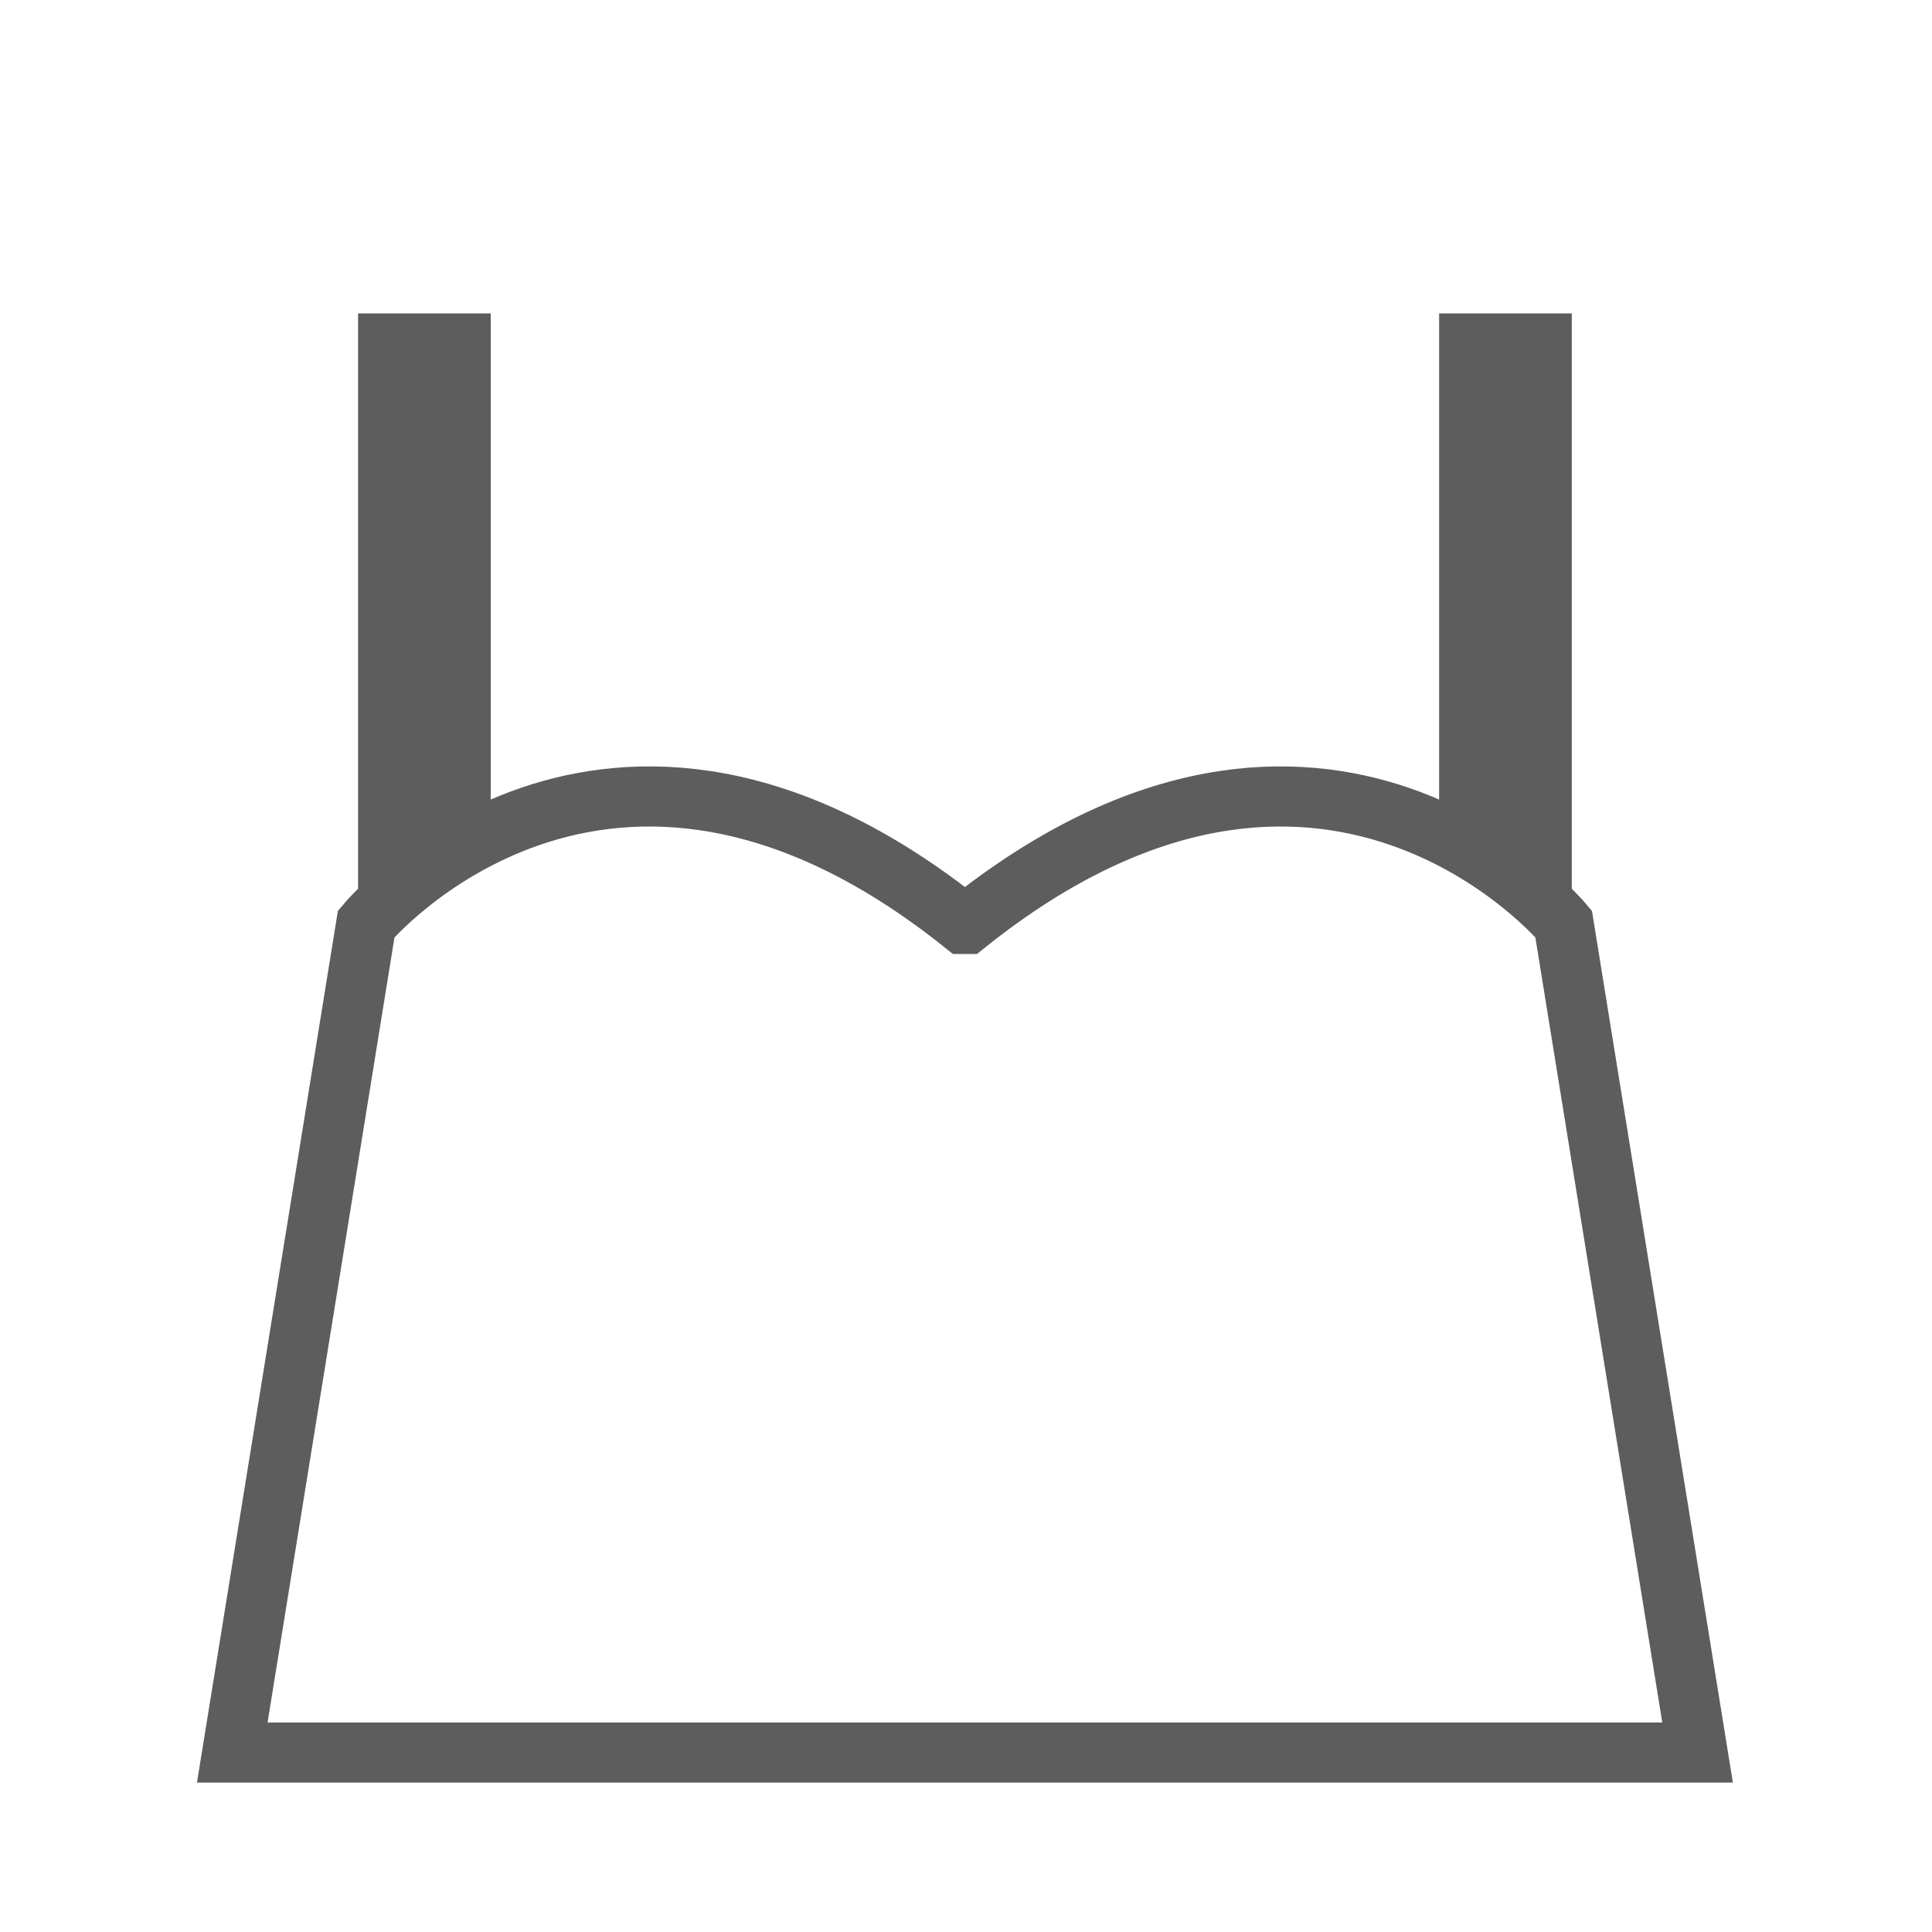 <?xml version="1.0" encoding="utf-8"?>
<!-- Generator: Adobe Illustrator 27.7.0, SVG Export Plug-In . SVG Version: 6.00 Build 0)  -->
<svg version="1.1" id="위치" xmlns="http://www.w3.org/2000/svg" xmlns:xlink="http://www.w3.org/1999/xlink" x="0px" y="0px"
	 viewBox="0 0 450 450" style="enable-background:new 0 0 450 450;" xml:space="preserve">
<style type="text/css">
	.st0{display:none;}
	.st1{display:inline;fill:#FFE7DF;stroke:#000000;stroke-width:6;stroke-miterlimit:10;}
	.st2{display:none;fill:none;stroke:#5D5D5D;stroke-width:9;stroke-miterlimit:10;}
	.st3{fill:#5D5D5D;stroke:#5D5D5D;stroke-width:14;stroke-miterlimit:10;}
	.st4{fill:none;stroke:#5D5D5D;stroke-width:14;stroke-miterlimit:10;}
</style>
<g class="st0">
	<path id="귀_1_" class="st1" d="M376.6,315.1c27,0,50.5,1.4,54.8-47.2s-36.8-47.6-36.8-47.6H57.1c0,0-41.1-1.2-36.8,47.6
		c4.3,48.7,27.8,47.2,54.8,47.2H376.6z"/>
</g>
<line class="st2" x1="85.3" y1="261" x2="87" y2="192.4"/>
<path class="st2" d="M369.2,404.3l-5.7-143.1h69.8C433.3,98.4,307.9,73.9,278,72.9c-1.8-0.1-1.4,1.4-1.4,3.3
	c-0.1,10.7-5.8,43.7-50.7,43.7h-3c-44.8,0-50.6-33-50.7-43.7c0-1.9,0.4-3.3-1.4-3.3C141,73.9,15.6,98.4,15.6,261.2h69.8l-5.7,143.1
	L369.2,404.3L369.2,404.3z"/>
<line class="st2" x1="361.8" y1="192.4" x2="363.5" y2="261"/>
<path class="st2" d="M291.6,74.4c0,0,3.8,60.3-65.7,60.3h-3c-69.5,0-65.7-60.3-65.7-60.3"/>
<line class="st2" x1="15.9" y1="245.7" x2="85.7" y2="245.7"/>
<line class="st2" x1="363.5" y1="245.7" x2="433.3" y2="245.7"/>
<polyline class="st3" points="90.4,210.2 90.4,80 107.3,80 107.3,197.6 "/>
<polyline class="st3" points="359.1,210.1 359.1,80 342.2,80 342.2,197.6 "/>
<path class="st4" d="M225.1,215.2c83.5-66.8,139.1,0,139.1,0l31.2,193H225.1h-0.7H54.1l31.2-193c0,0,55.6-66.8,139.1,0L225.1,215.2
	L225.1,215.2z"/>
</svg>
